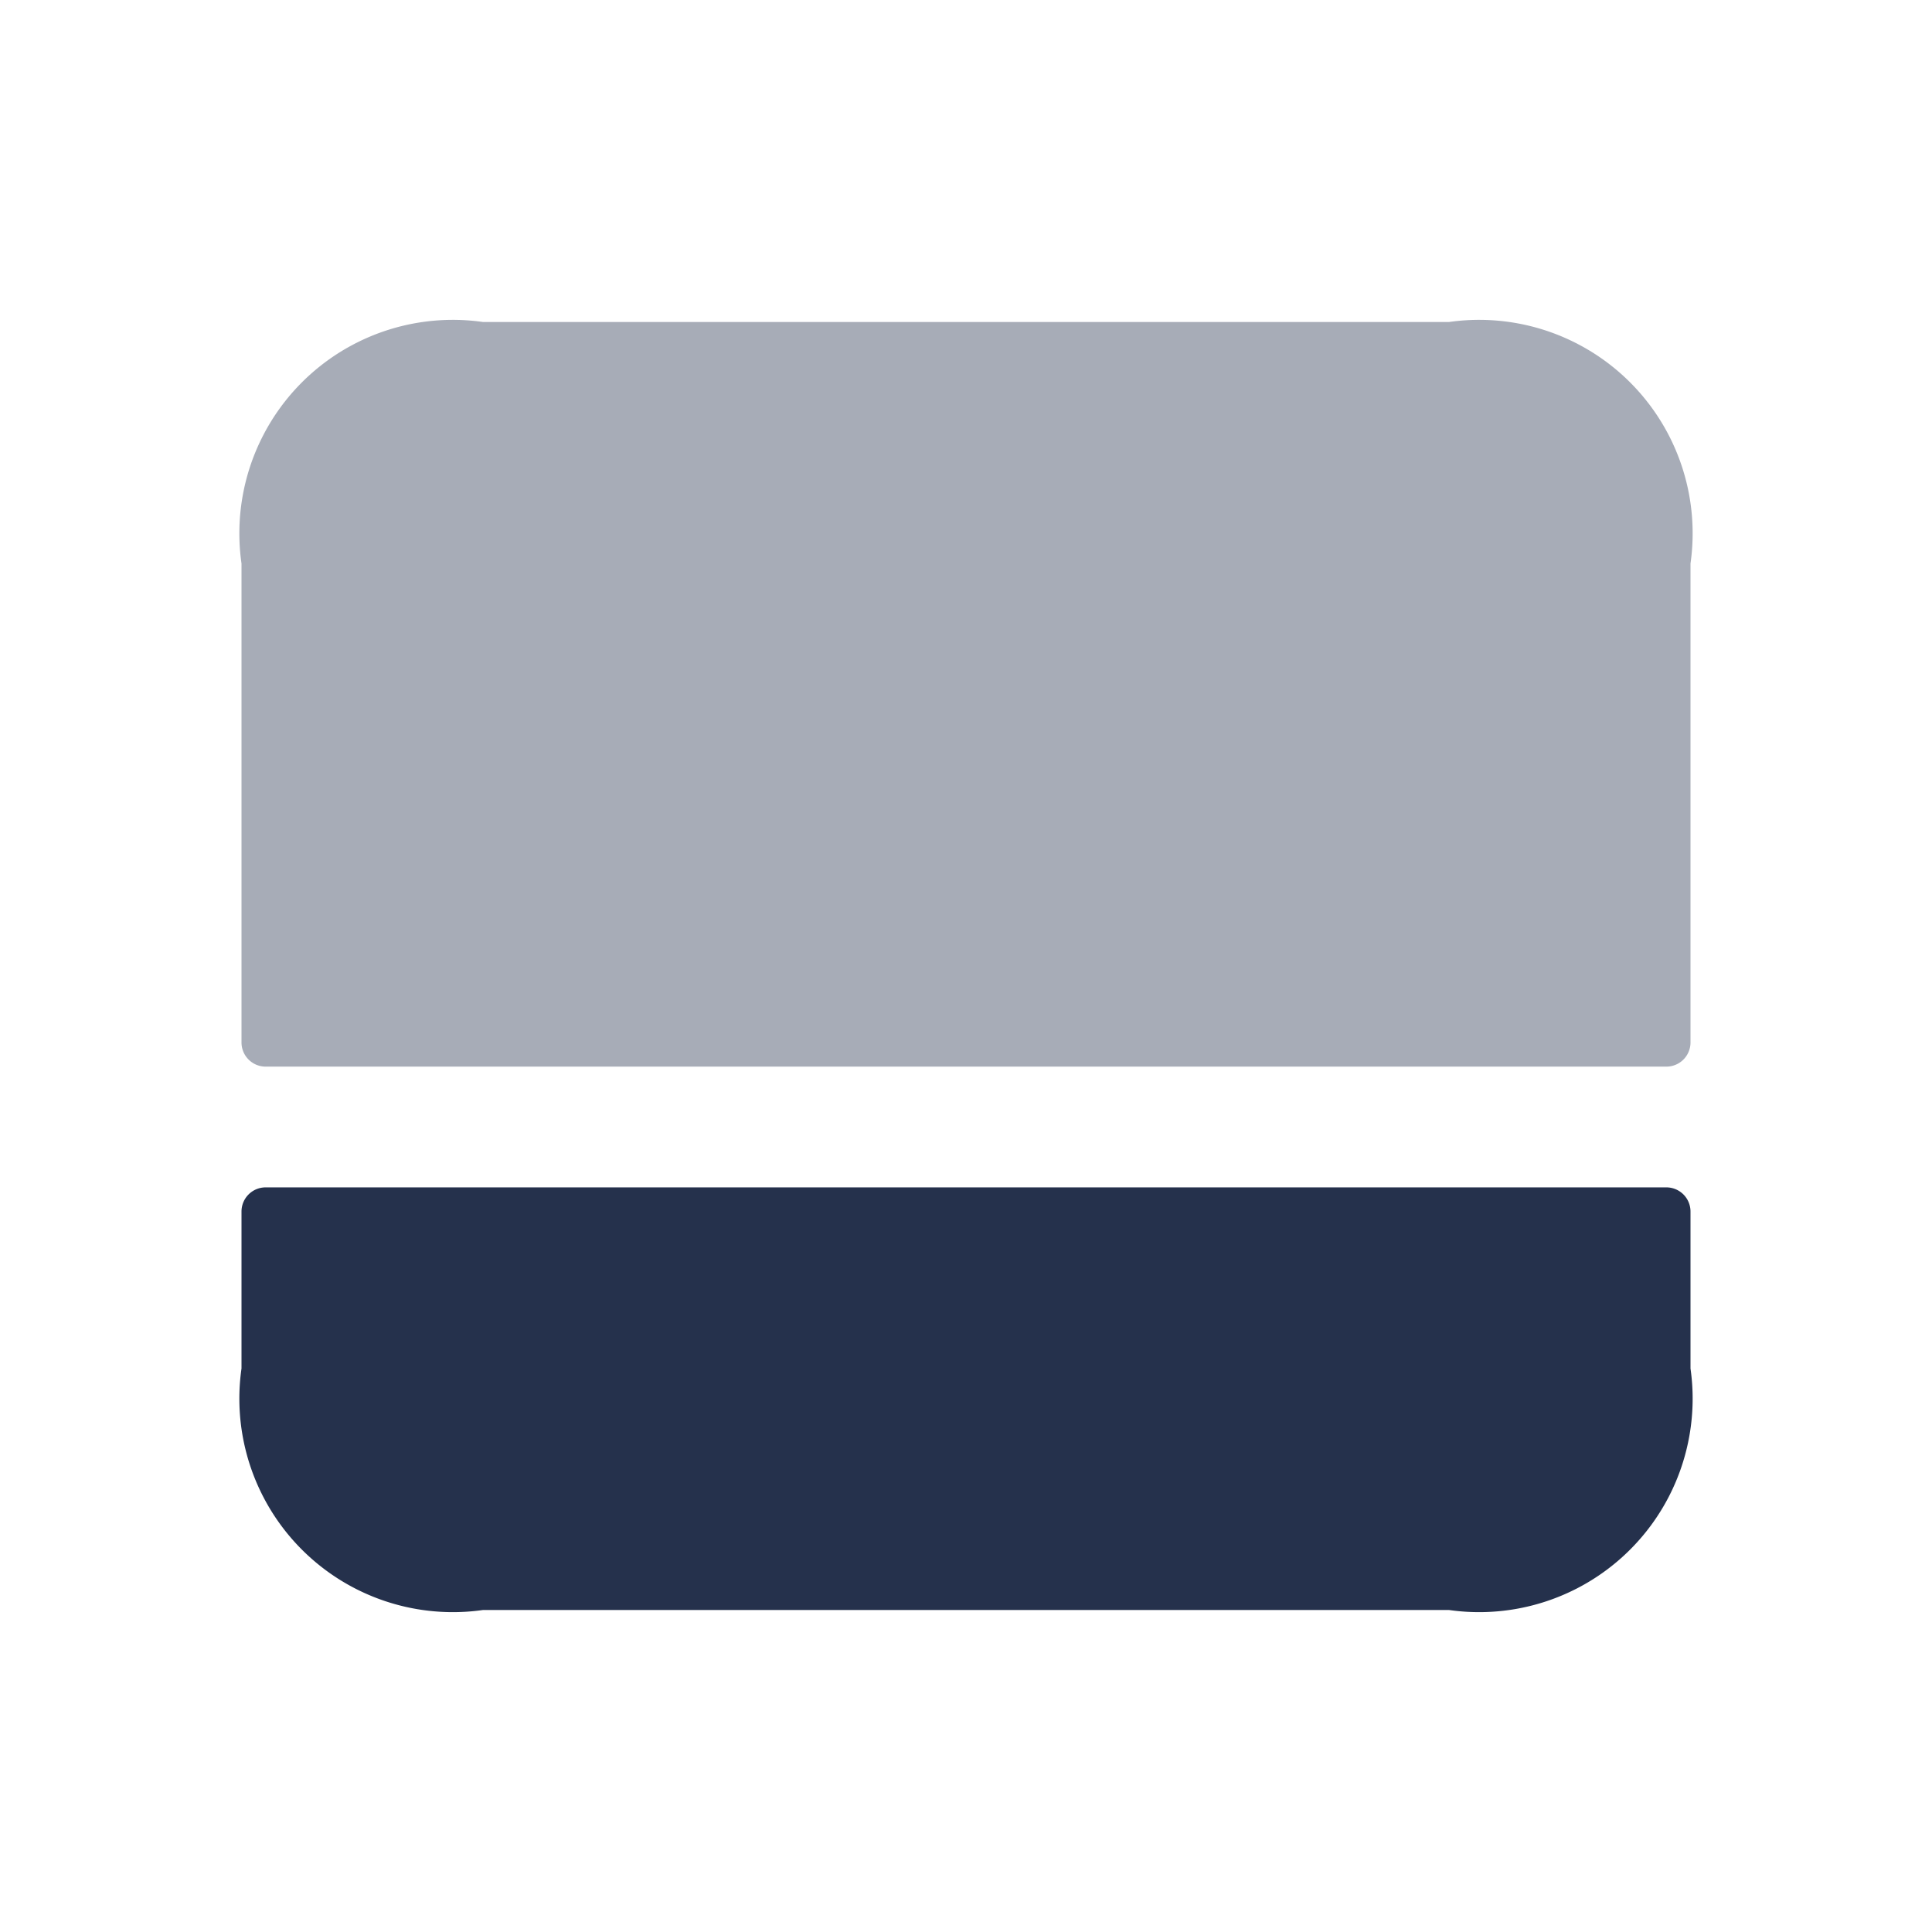 <svg id="Layer" xmlns="http://www.w3.org/2000/svg" viewBox="0 0 24 24">
    <defs>
        <style>.cls-1,.cls-2{fill:#25314c;}.cls-1{opacity:0.4;}</style>
    </defs>
    <g id="layout-web-8">
        <path class="cls-1"     d="M21,7v5.95a.3.3,0,0,1-.3.3H3.3a.3.3,0,0,1-.3-.3V7A2.652,2.652,0,0,1,6,4H18A2.652,2.652,0,0,1,21,7Z"/>
        <path class="cls-2"     d="M3.3,14.75H20.7a.3.3,0,0,1,.3.3V17a2.652,2.652,0,0,1-3,3H6a2.652,2.652,0,0,1-3-3V15.05A.3.3,0,0,1,3.3,14.75Z"/>
    </g>
</svg>